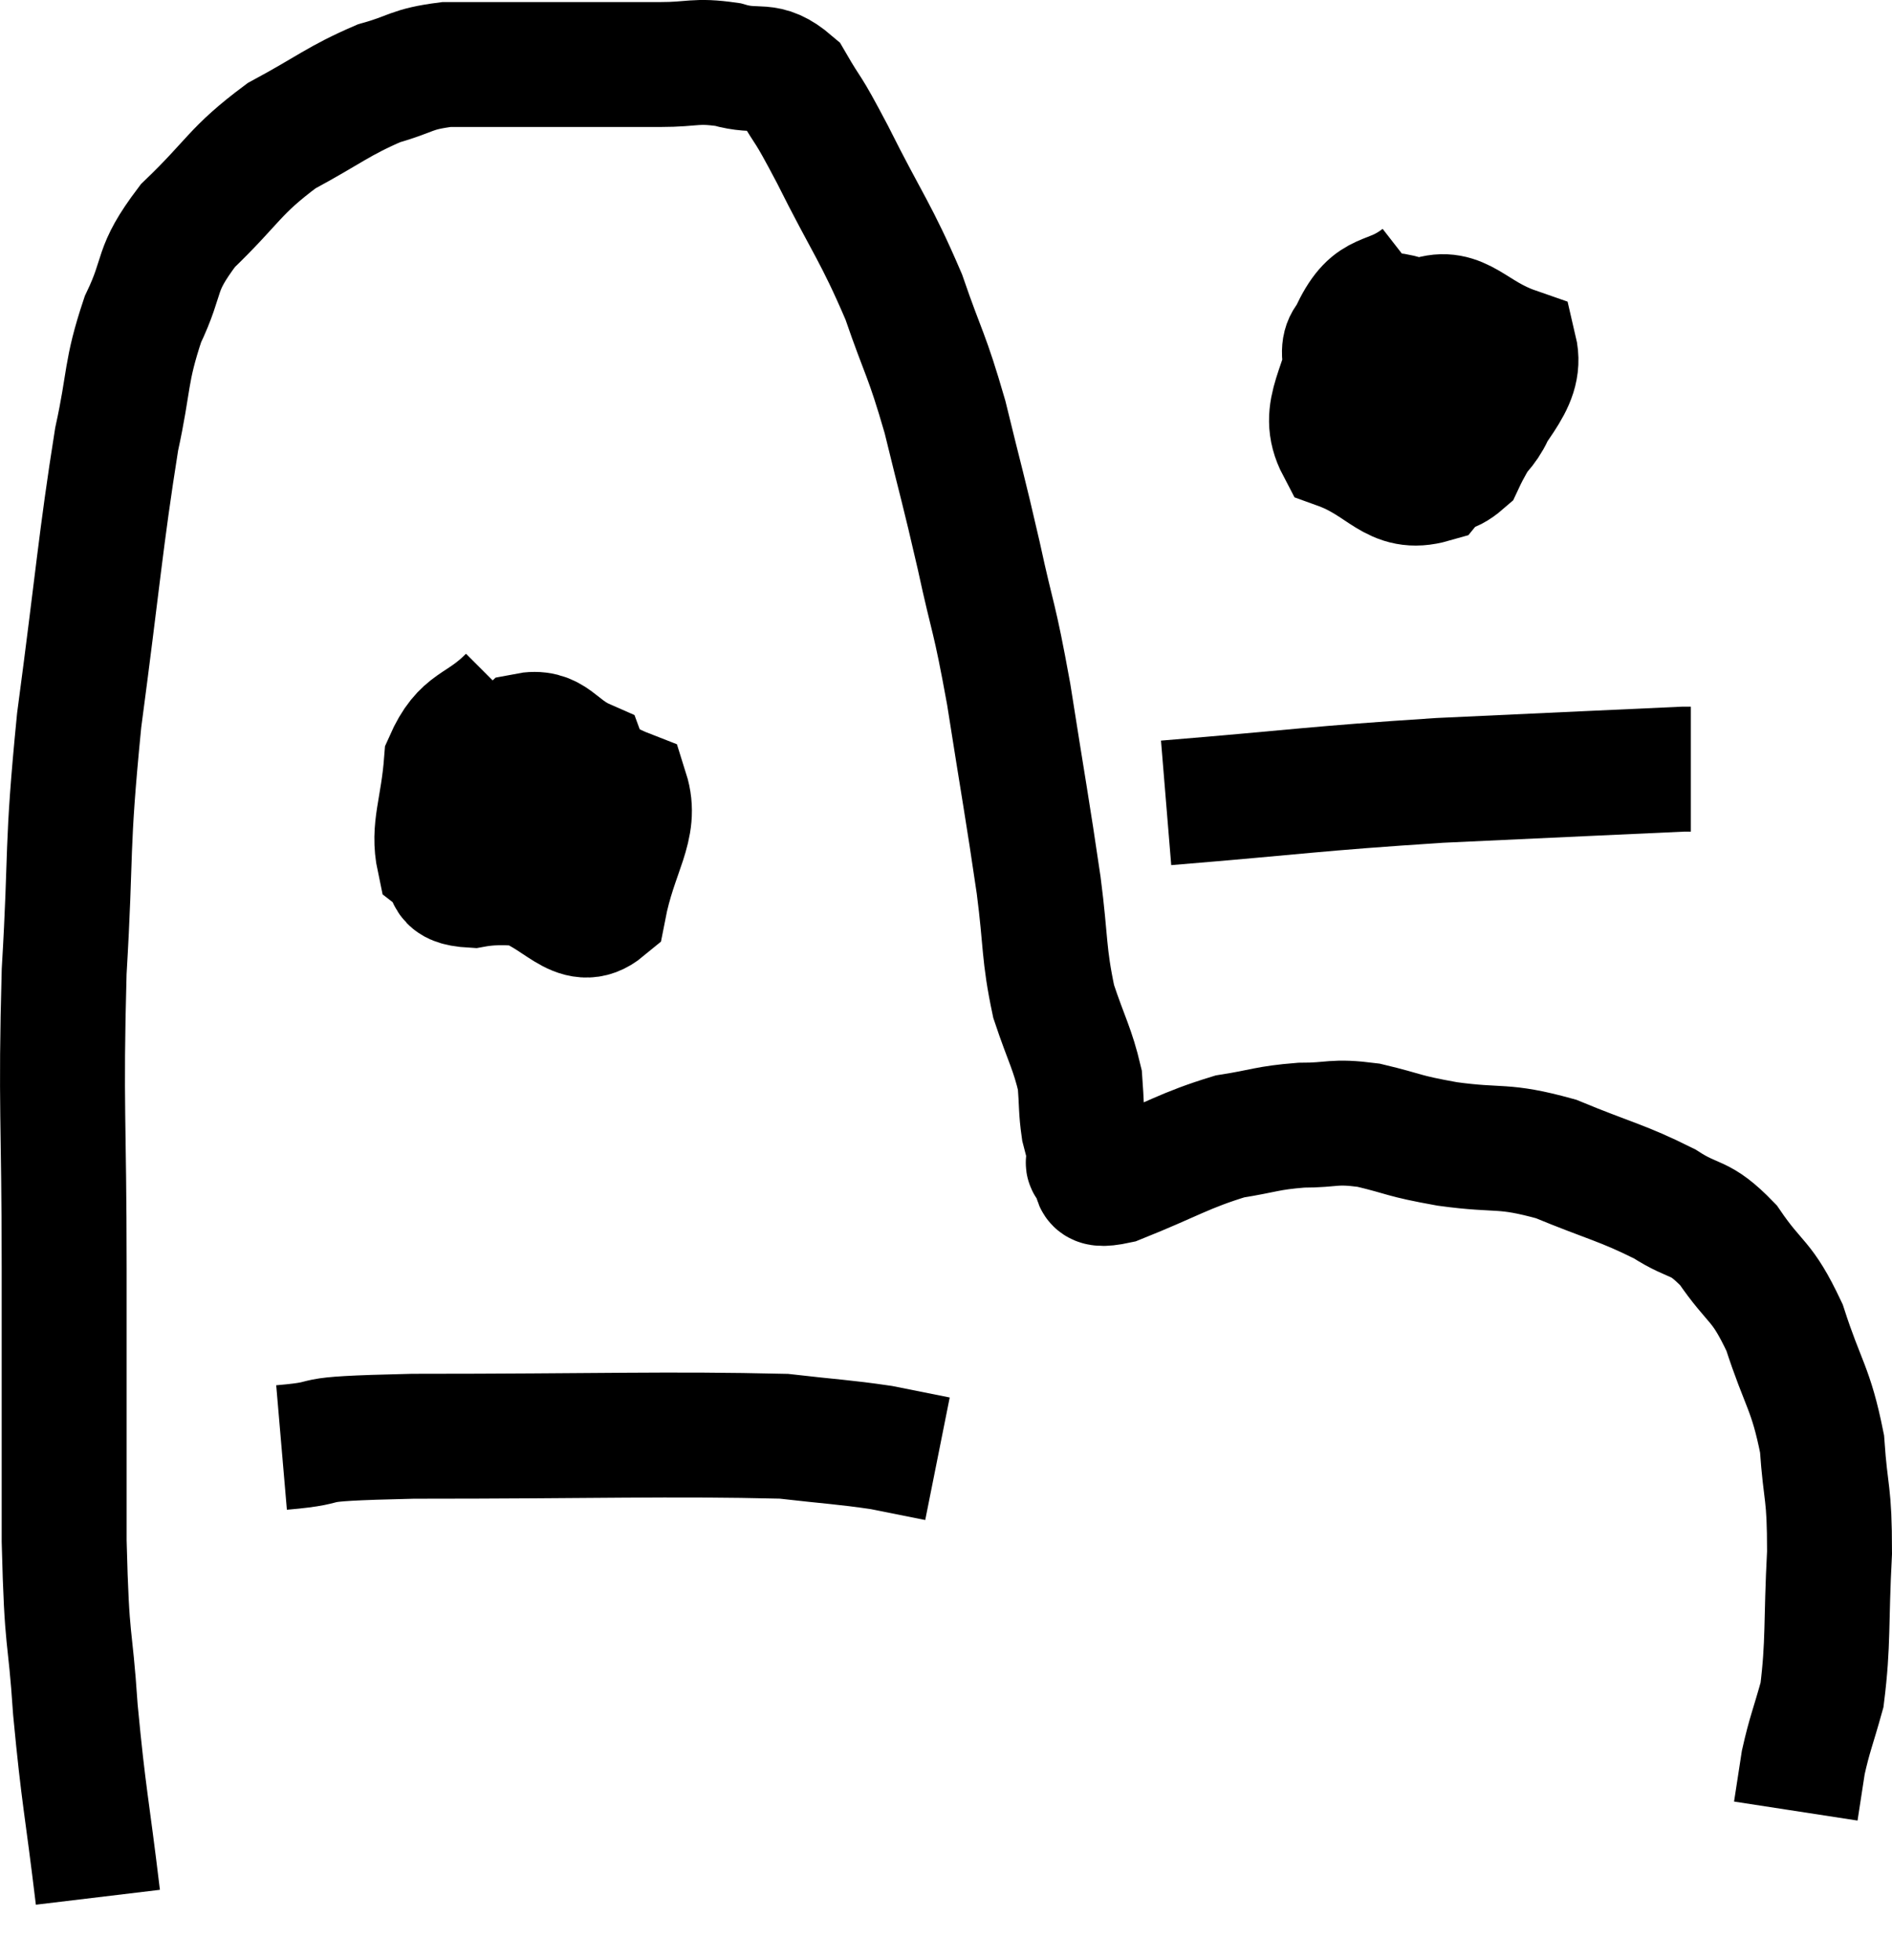 <svg xmlns="http://www.w3.org/2000/svg" viewBox="6.713 13.067 30.287 31.373" width="30.287" height="31.373"><path d="M 8.28 43.44 C 8.1 41.94, 8.055 41.865, 7.92 40.44 C 7.83 39.09, 7.785 39.51, 7.74 37.74 C 7.74 35.55, 7.74 35.64, 7.74 33.36 C 7.74 30.99, 7.68 30.81, 7.74 28.62 C 7.86 26.61, 7.77 26.73, 7.98 24.6 C 8.28 22.35, 8.325 21.705, 8.58 20.1 C 8.79 19.14, 8.715 19.035, 9 18.18 C 9.36 17.43, 9.165 17.415, 9.72 16.68 C 10.47 15.96, 10.455 15.81, 11.22 15.24 C 12 14.82, 12.12 14.685, 12.78 14.4 C 13.32 14.25, 13.275 14.175, 13.86 14.1 C 14.49 14.1, 14.61 14.1, 15.12 14.1 C 15.51 14.1, 15.36 14.1, 15.9 14.1 C 16.59 14.1, 16.665 14.1, 17.28 14.1 C 17.82 14.1, 17.835 14.025, 18.36 14.1 C 18.87 14.25, 18.96 14.04, 19.38 14.4 C 19.71 14.97, 19.59 14.685, 20.04 15.54 C 20.61 16.68, 20.73 16.77, 21.18 17.82 C 21.51 18.78, 21.54 18.705, 21.84 19.74 C 22.11 20.85, 22.125 20.85, 22.38 21.96 C 22.62 23.07, 22.62 22.86, 22.86 24.18 C 23.1 25.71, 23.16 26.01, 23.34 27.24 C 23.46 28.17, 23.415 28.32, 23.58 29.1 C 23.79 29.73, 23.88 29.85, 24 30.36 C 24.03 30.75, 24.015 30.825, 24.06 31.14 C 24.12 31.38, 24.15 31.47, 24.18 31.62 C 24.18 31.68, 24.075 31.65, 24.18 31.74 C 24.39 31.86, 24.045 32.1, 24.6 31.98 C 25.5 31.62, 25.665 31.485, 26.4 31.26 C 26.97 31.17, 26.985 31.125, 27.54 31.08 C 28.08 31.08, 28.035 31.005, 28.62 31.08 C 29.25 31.23, 29.13 31.245, 29.88 31.38 C 30.75 31.5, 30.75 31.38, 31.62 31.62 C 32.49 31.98, 32.67 31.995, 33.36 32.34 C 33.87 32.67, 33.9 32.505, 34.38 33 C 34.83 33.66, 34.905 33.525, 35.28 34.32 C 35.58 35.25, 35.7 35.28, 35.88 36.18 C 35.94 37.05, 36 36.915, 36 37.92 C 35.94 39.06, 35.985 39.36, 35.88 40.2 C 35.73 40.74, 35.685 40.815, 35.58 41.28 C 35.52 41.67, 35.49 41.865, 35.46 42.06 L 35.46 42.06" fill="none" stroke="black" stroke-width="2"></path><path d="M 29.46 17.52 C 28.92 17.94, 28.71 17.685, 28.38 18.36 C 28.26 19.29, 27.825 19.62, 28.14 20.22 C 28.89 20.49, 29.01 20.94, 29.64 20.76 C 30.15 20.13, 30.495 20.055, 30.66 19.5 C 30.48 19.02, 30.795 18.885, 30.3 18.54 C 29.49 18.33, 29.19 18.03, 28.68 18.12 C 28.47 18.51, 28.14 18.375, 28.26 18.9 C 28.71 19.56, 28.695 19.83, 29.16 20.22 C 29.64 20.34, 29.67 20.85, 30.12 20.46 C 30.54 19.56, 31.095 19.23, 30.96 18.66 C 30.27 18.42, 30.09 18, 29.58 18.18 C 29.25 18.78, 29.085 19.08, 28.92 19.38 L 28.92 19.38" fill="none" stroke="black" stroke-width="2"></path><path d="M 25.38 25.92 C 27.57 25.74, 27.69 25.695, 29.76 25.56 C 31.71 25.47, 32.655 25.425, 33.66 25.38 L 33.78 25.38" fill="none" stroke="black" stroke-width="2"></path><path d="M 14.88 24.24 C 14.37 24.75, 14.145 24.615, 13.86 25.26 C 13.8 26.04, 13.635 26.325, 13.74 26.82 C 14.01 27.03, 13.74 27.21, 14.28 27.24 C 15.09 27.09, 15.45 27.435, 15.9 26.94 C 15.99 26.1, 16.275 25.785, 16.08 25.26 C 15.6 25.05, 15.57 24.75, 15.12 24.84 C 14.7 25.23, 14.31 25.035, 14.28 25.62 C 14.64 26.4, 14.475 26.685, 15 27.18 C 15.69 27.39, 15.945 27.96, 16.38 27.6 C 16.56 26.67, 16.92 26.31, 16.74 25.74 C 16.2 25.53, 16.11 25.305, 15.66 25.32 C 15.3 25.56, 15.12 25.605, 14.94 25.8 L 14.94 26.1" fill="none" stroke="black" stroke-width="2"></path><path d="M 11.22 36.24 C 12.27 36.15, 11.31 36.105, 13.32 36.06 C 16.29 36.06, 17.385 36.015, 19.26 36.06 C 20.04 36.15, 20.205 36.15, 20.82 36.24 C 21.27 36.33, 21.495 36.375, 21.72 36.42 L 21.72 36.42" fill="none" stroke="black" stroke-width="2"></path></svg>